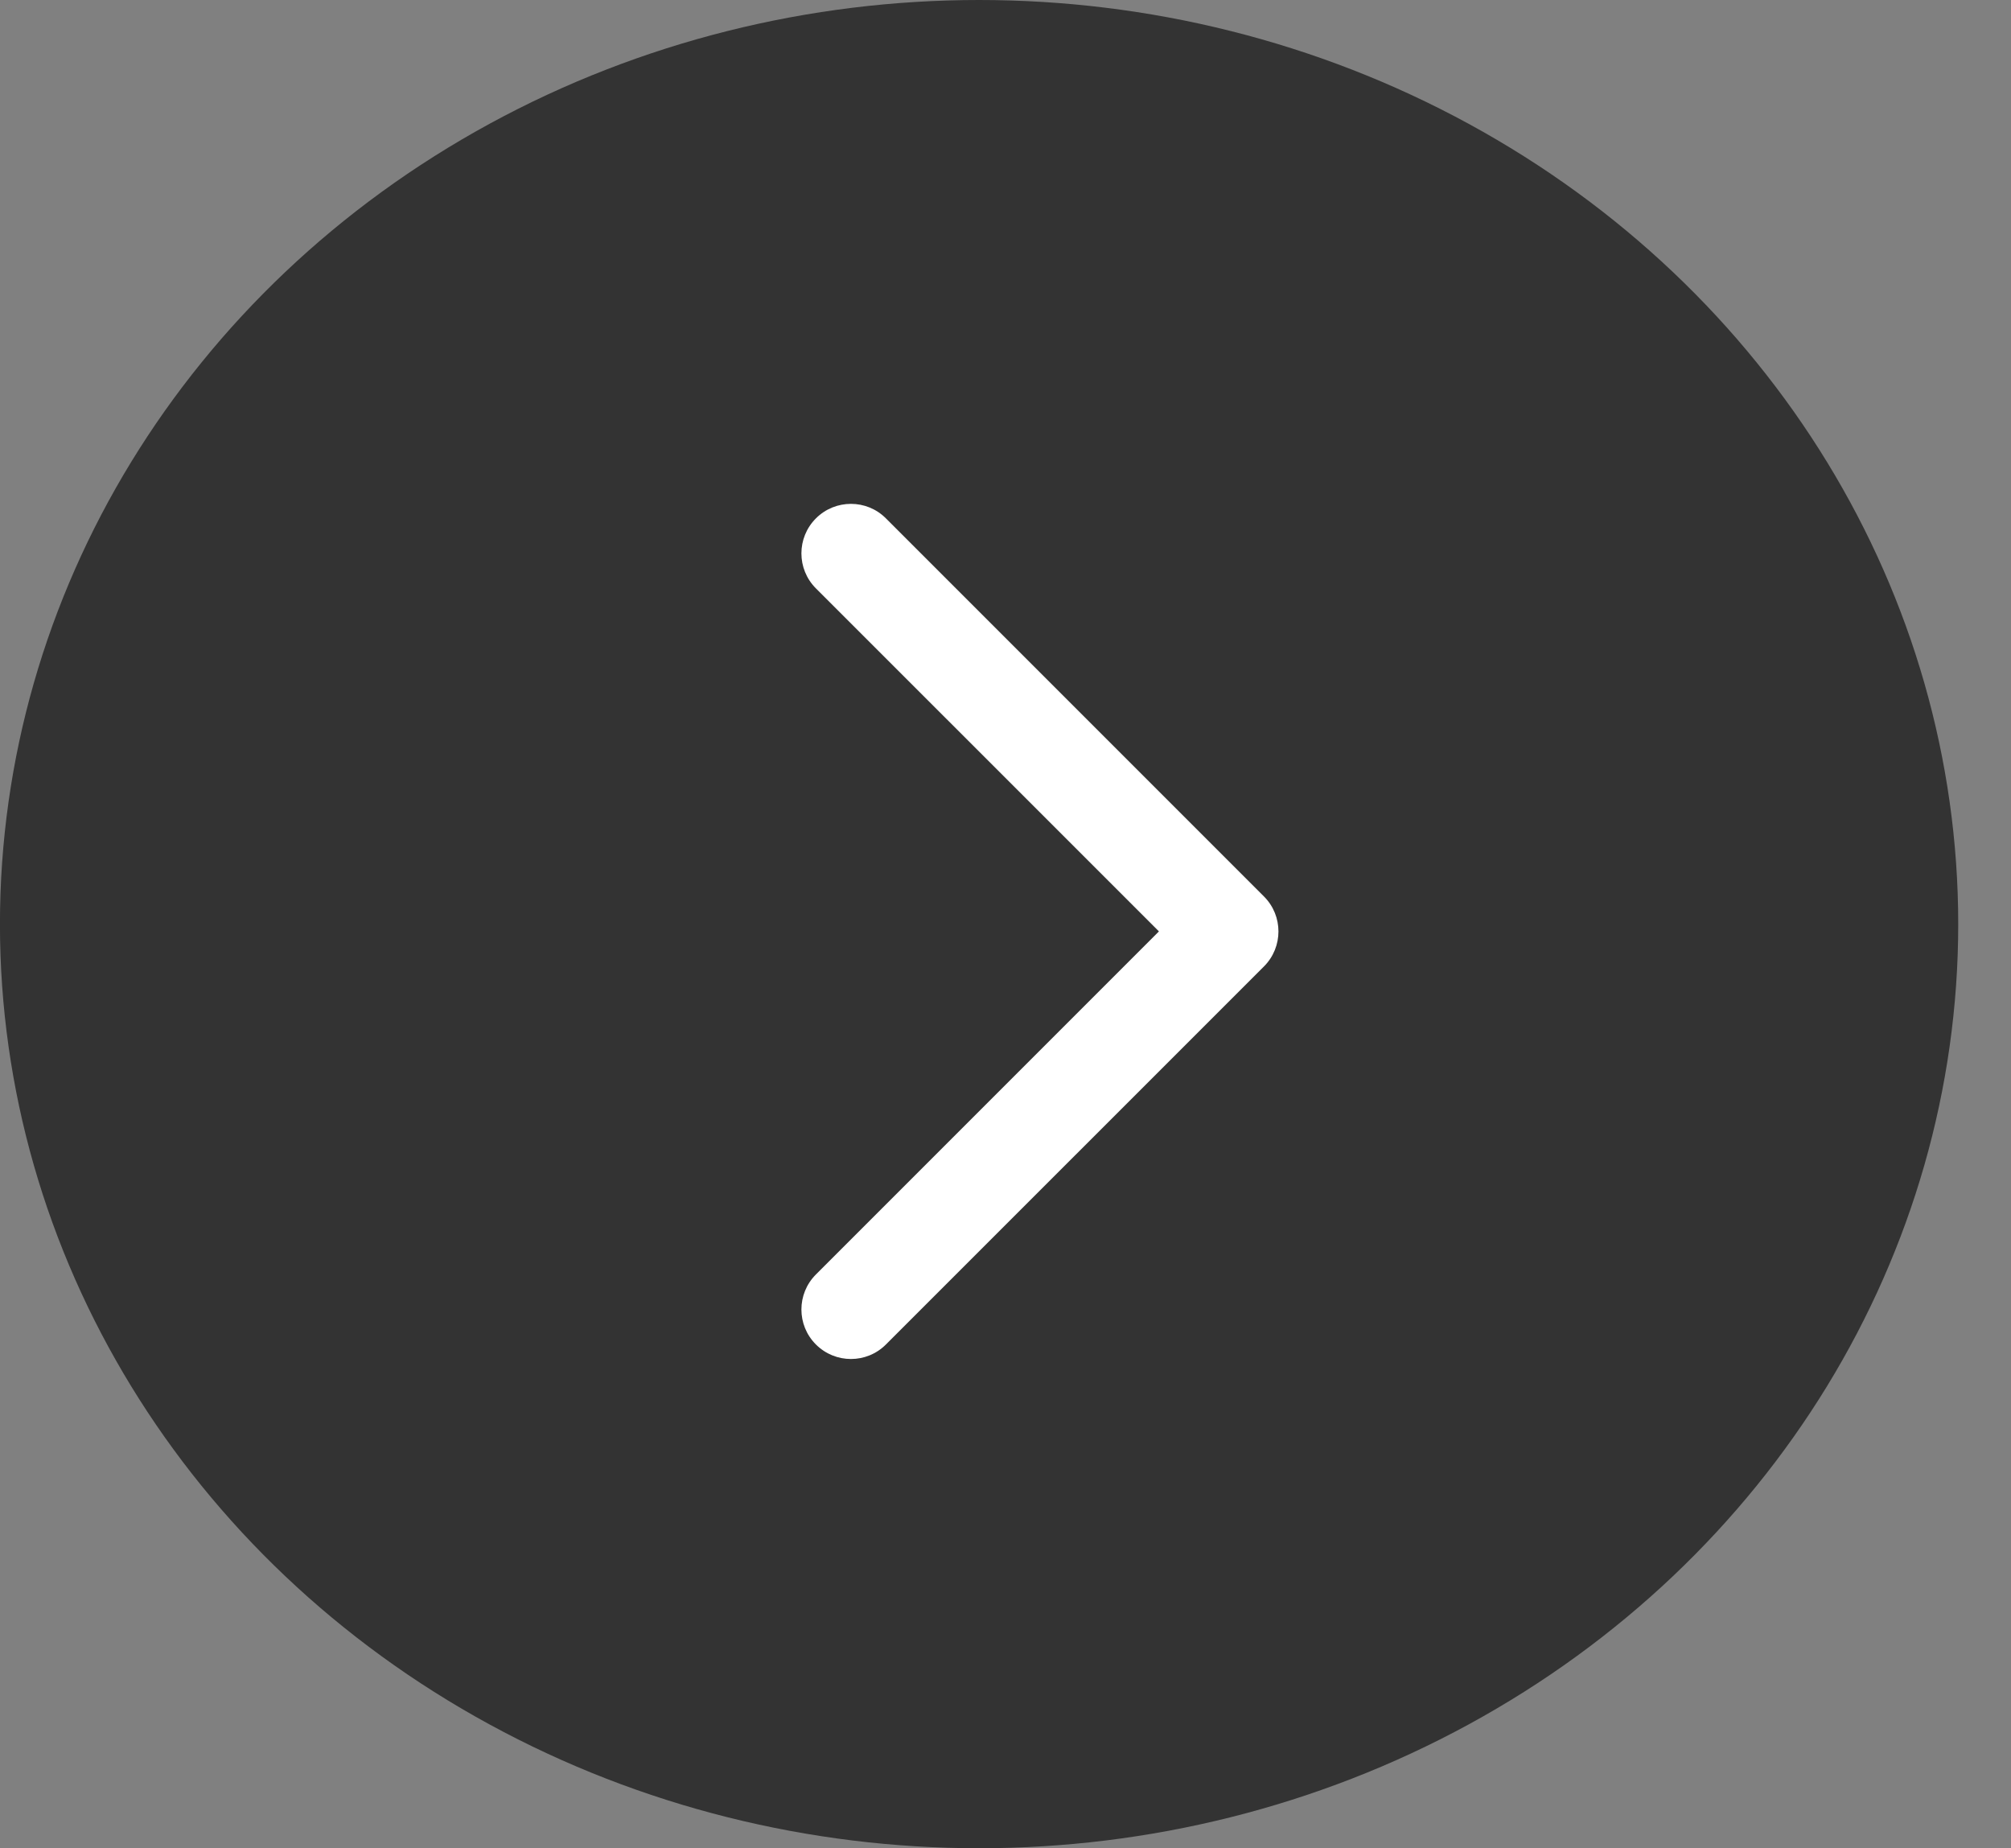 <svg width="37" height="34" viewBox="0 0 37 34" fill="none" xmlns="http://www.w3.org/2000/svg">
<rect x="0" y="0" width="37" height="34" fill="#808080" stroke="none"/>
<ellipse cx="18.014" cy="17" rx="18.015" ry="17" transform="rotate(180 18.014 17)" fill="black" fill-opacity="0.6"/>
<g clip-path="url(#clip0_88_1018)">
<path d="M15.657 9.269C15.424 9.269 15.19 9.357 15.012 9.536C14.656 9.892 14.656 10.468 15.012 10.824L21.323 17.134L15.012 23.445C14.656 23.801 14.656 24.378 15.012 24.733C15.368 25.089 15.945 25.089 16.3 24.733L23.255 17.779C23.611 17.423 23.611 16.846 23.255 16.491L16.3 9.536C16.123 9.358 15.89 9.269 15.657 9.269Z" fill="white"/>
</g>
<defs>
<clipPath id="clip0_88_1018">
<rect width="15.731" height="15.731" fill="white" transform="matrix(1 0 0 -1 11.268 25)"/>
</clipPath>
</defs>
</svg>
